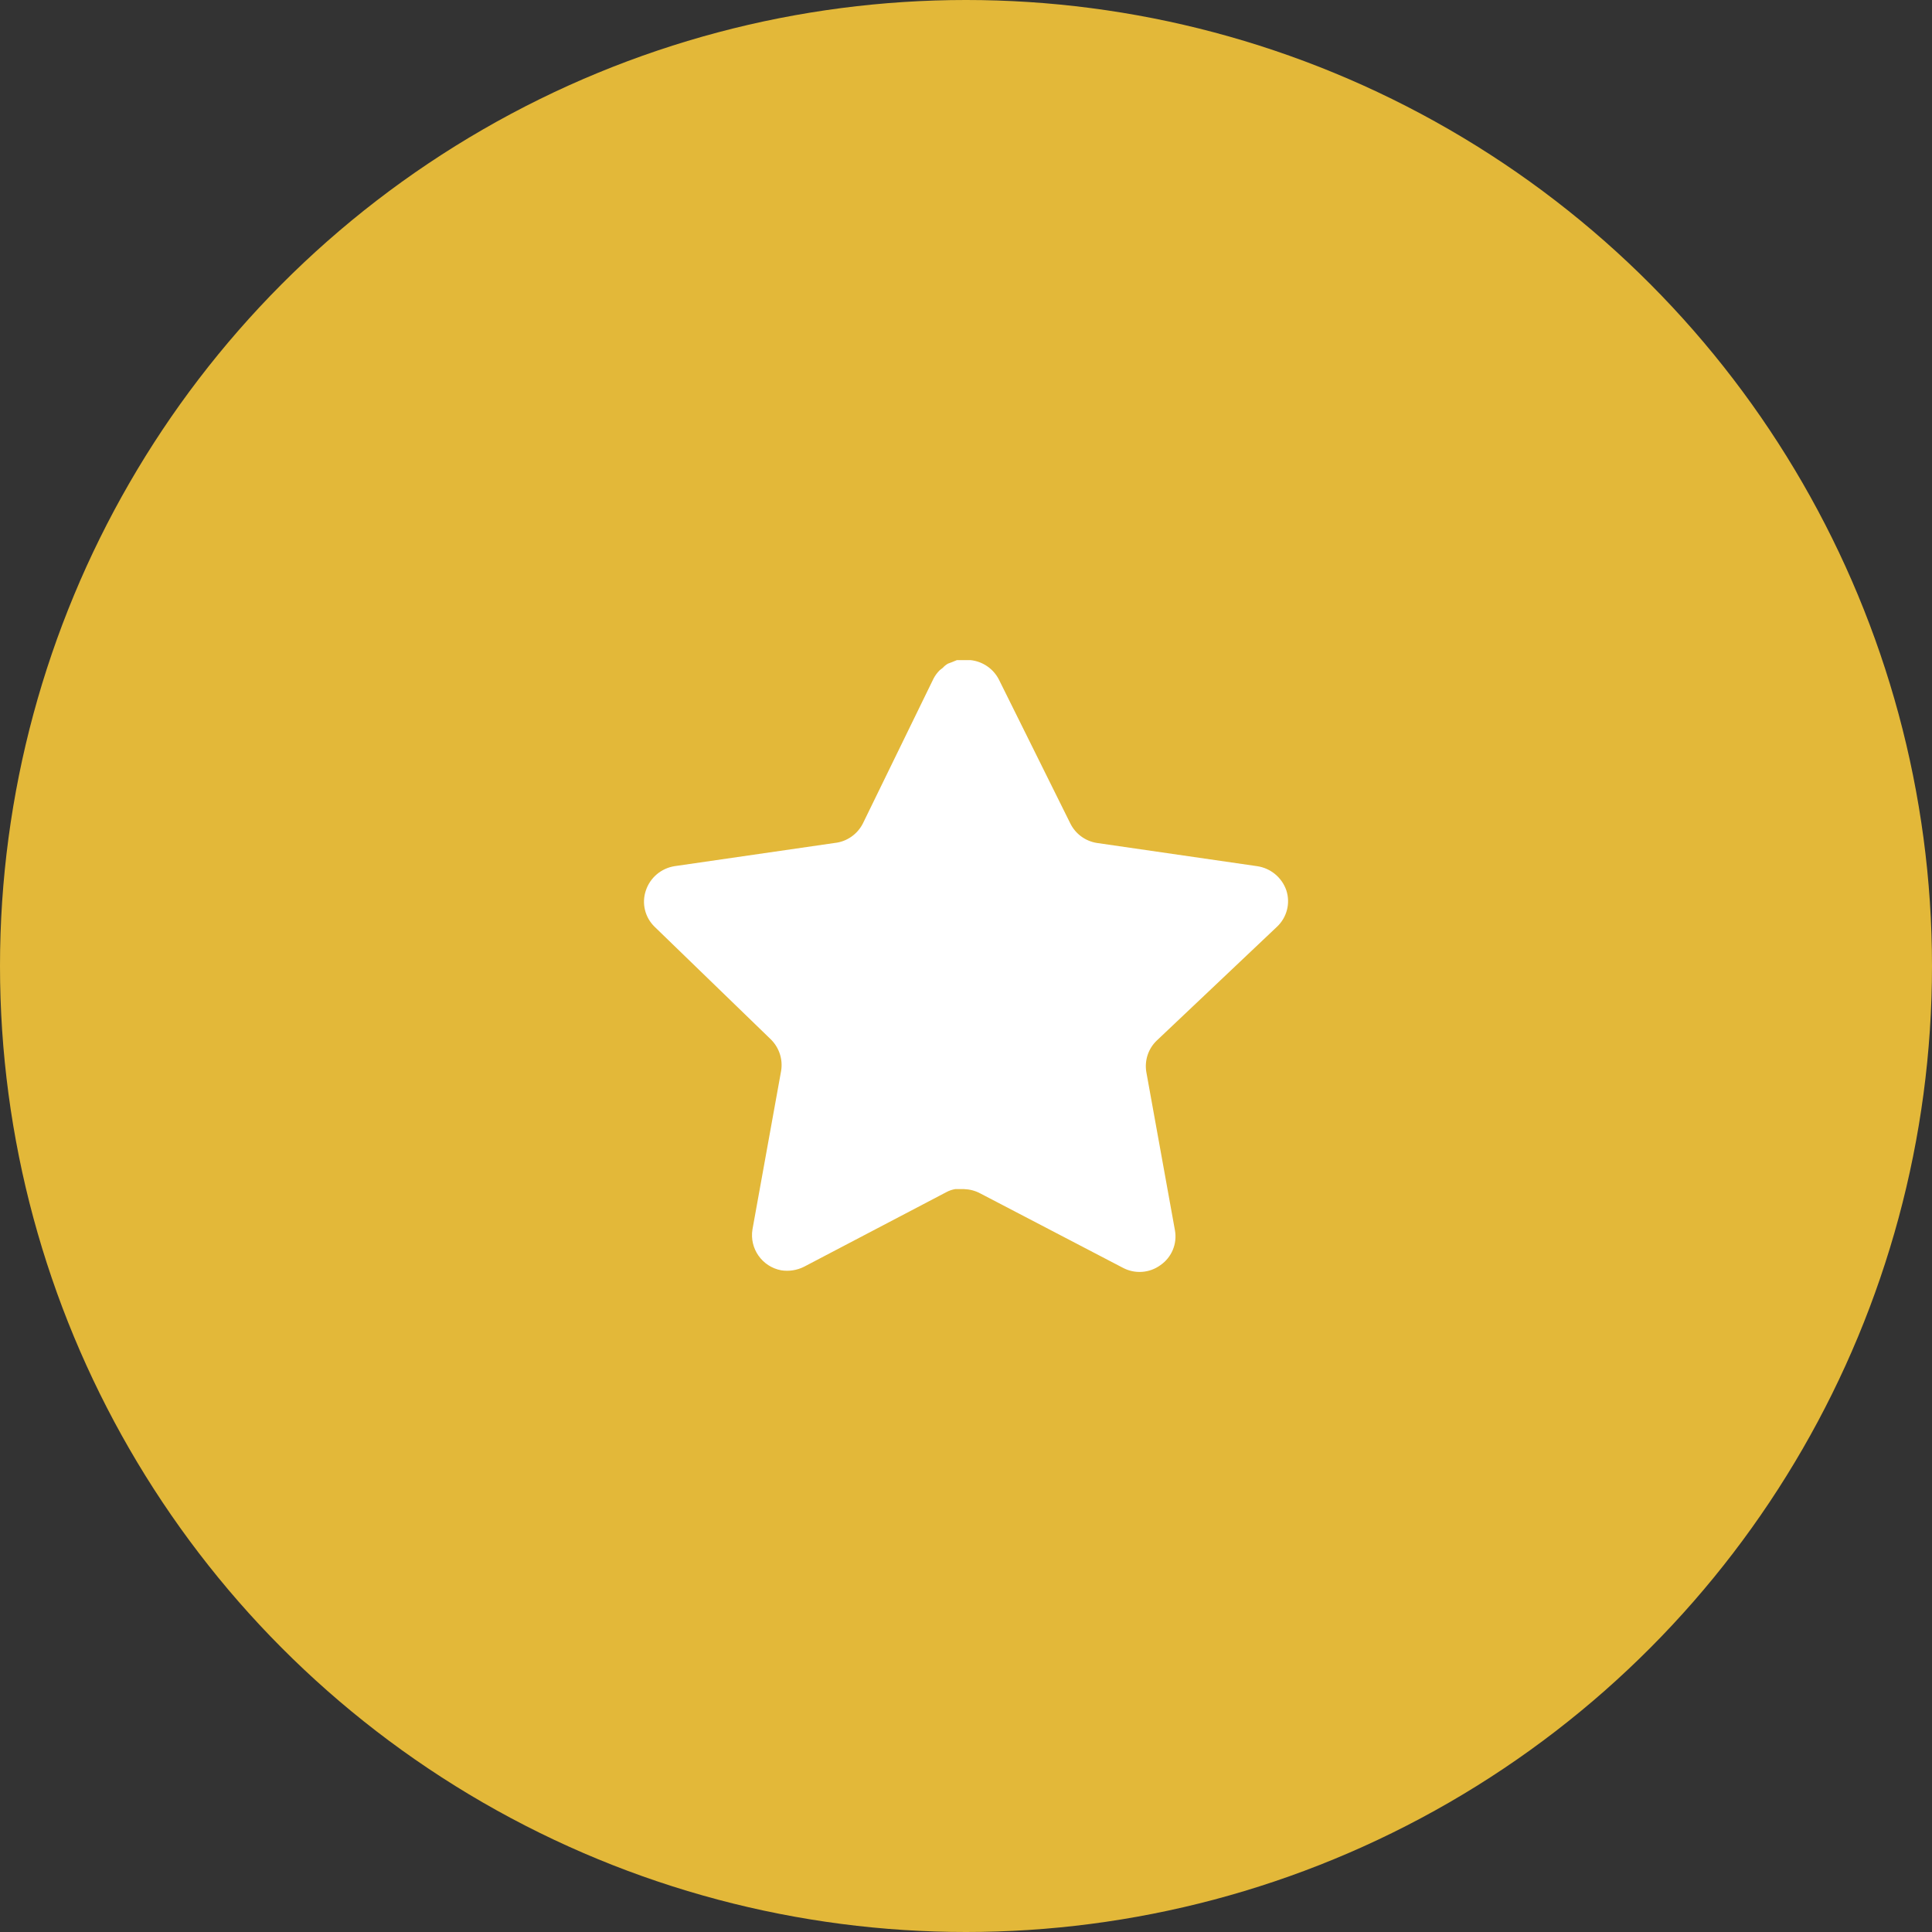 <svg width="40" height="40" viewBox="0 0 40 40" fill="none" xmlns="http://www.w3.org/2000/svg">
<rect x="0" y="0" width="40" height="40" fill="#333333" stroke="none"/>
<circle cx="20" cy="20" r="20" fill="#E3B839"/>
<path d="M23.946 21.547C23.773 21.714 23.694 21.956 23.733 22.193L24.326 25.473C24.376 25.751 24.258 26.033 24.026 26.193C23.798 26.36 23.494 26.38 23.246 26.247L20.293 24.707C20.19 24.652 20.076 24.623 19.96 24.619H19.779C19.716 24.629 19.655 24.649 19.599 24.679L16.646 26.227C16.5 26.3 16.334 26.326 16.172 26.3C15.778 26.225 15.514 25.849 15.579 25.453L16.172 22.173C16.212 21.933 16.132 21.69 15.96 21.52L13.552 19.187C13.351 18.991 13.281 18.698 13.373 18.433C13.462 18.169 13.69 17.977 13.966 17.933L17.279 17.453C17.531 17.427 17.752 17.273 17.866 17.047L19.326 14.053C19.36 13.987 19.405 13.925 19.459 13.873L19.519 13.827C19.55 13.792 19.586 13.763 19.626 13.74L19.699 13.713L19.812 13.667H20.093C20.344 13.693 20.564 13.843 20.68 14.067L22.159 17.047C22.266 17.265 22.473 17.416 22.712 17.453L26.026 17.933C26.306 17.973 26.54 18.167 26.632 18.433C26.72 18.701 26.644 18.994 26.439 19.187L23.946 21.547Z" fill="white"/>
</svg>
